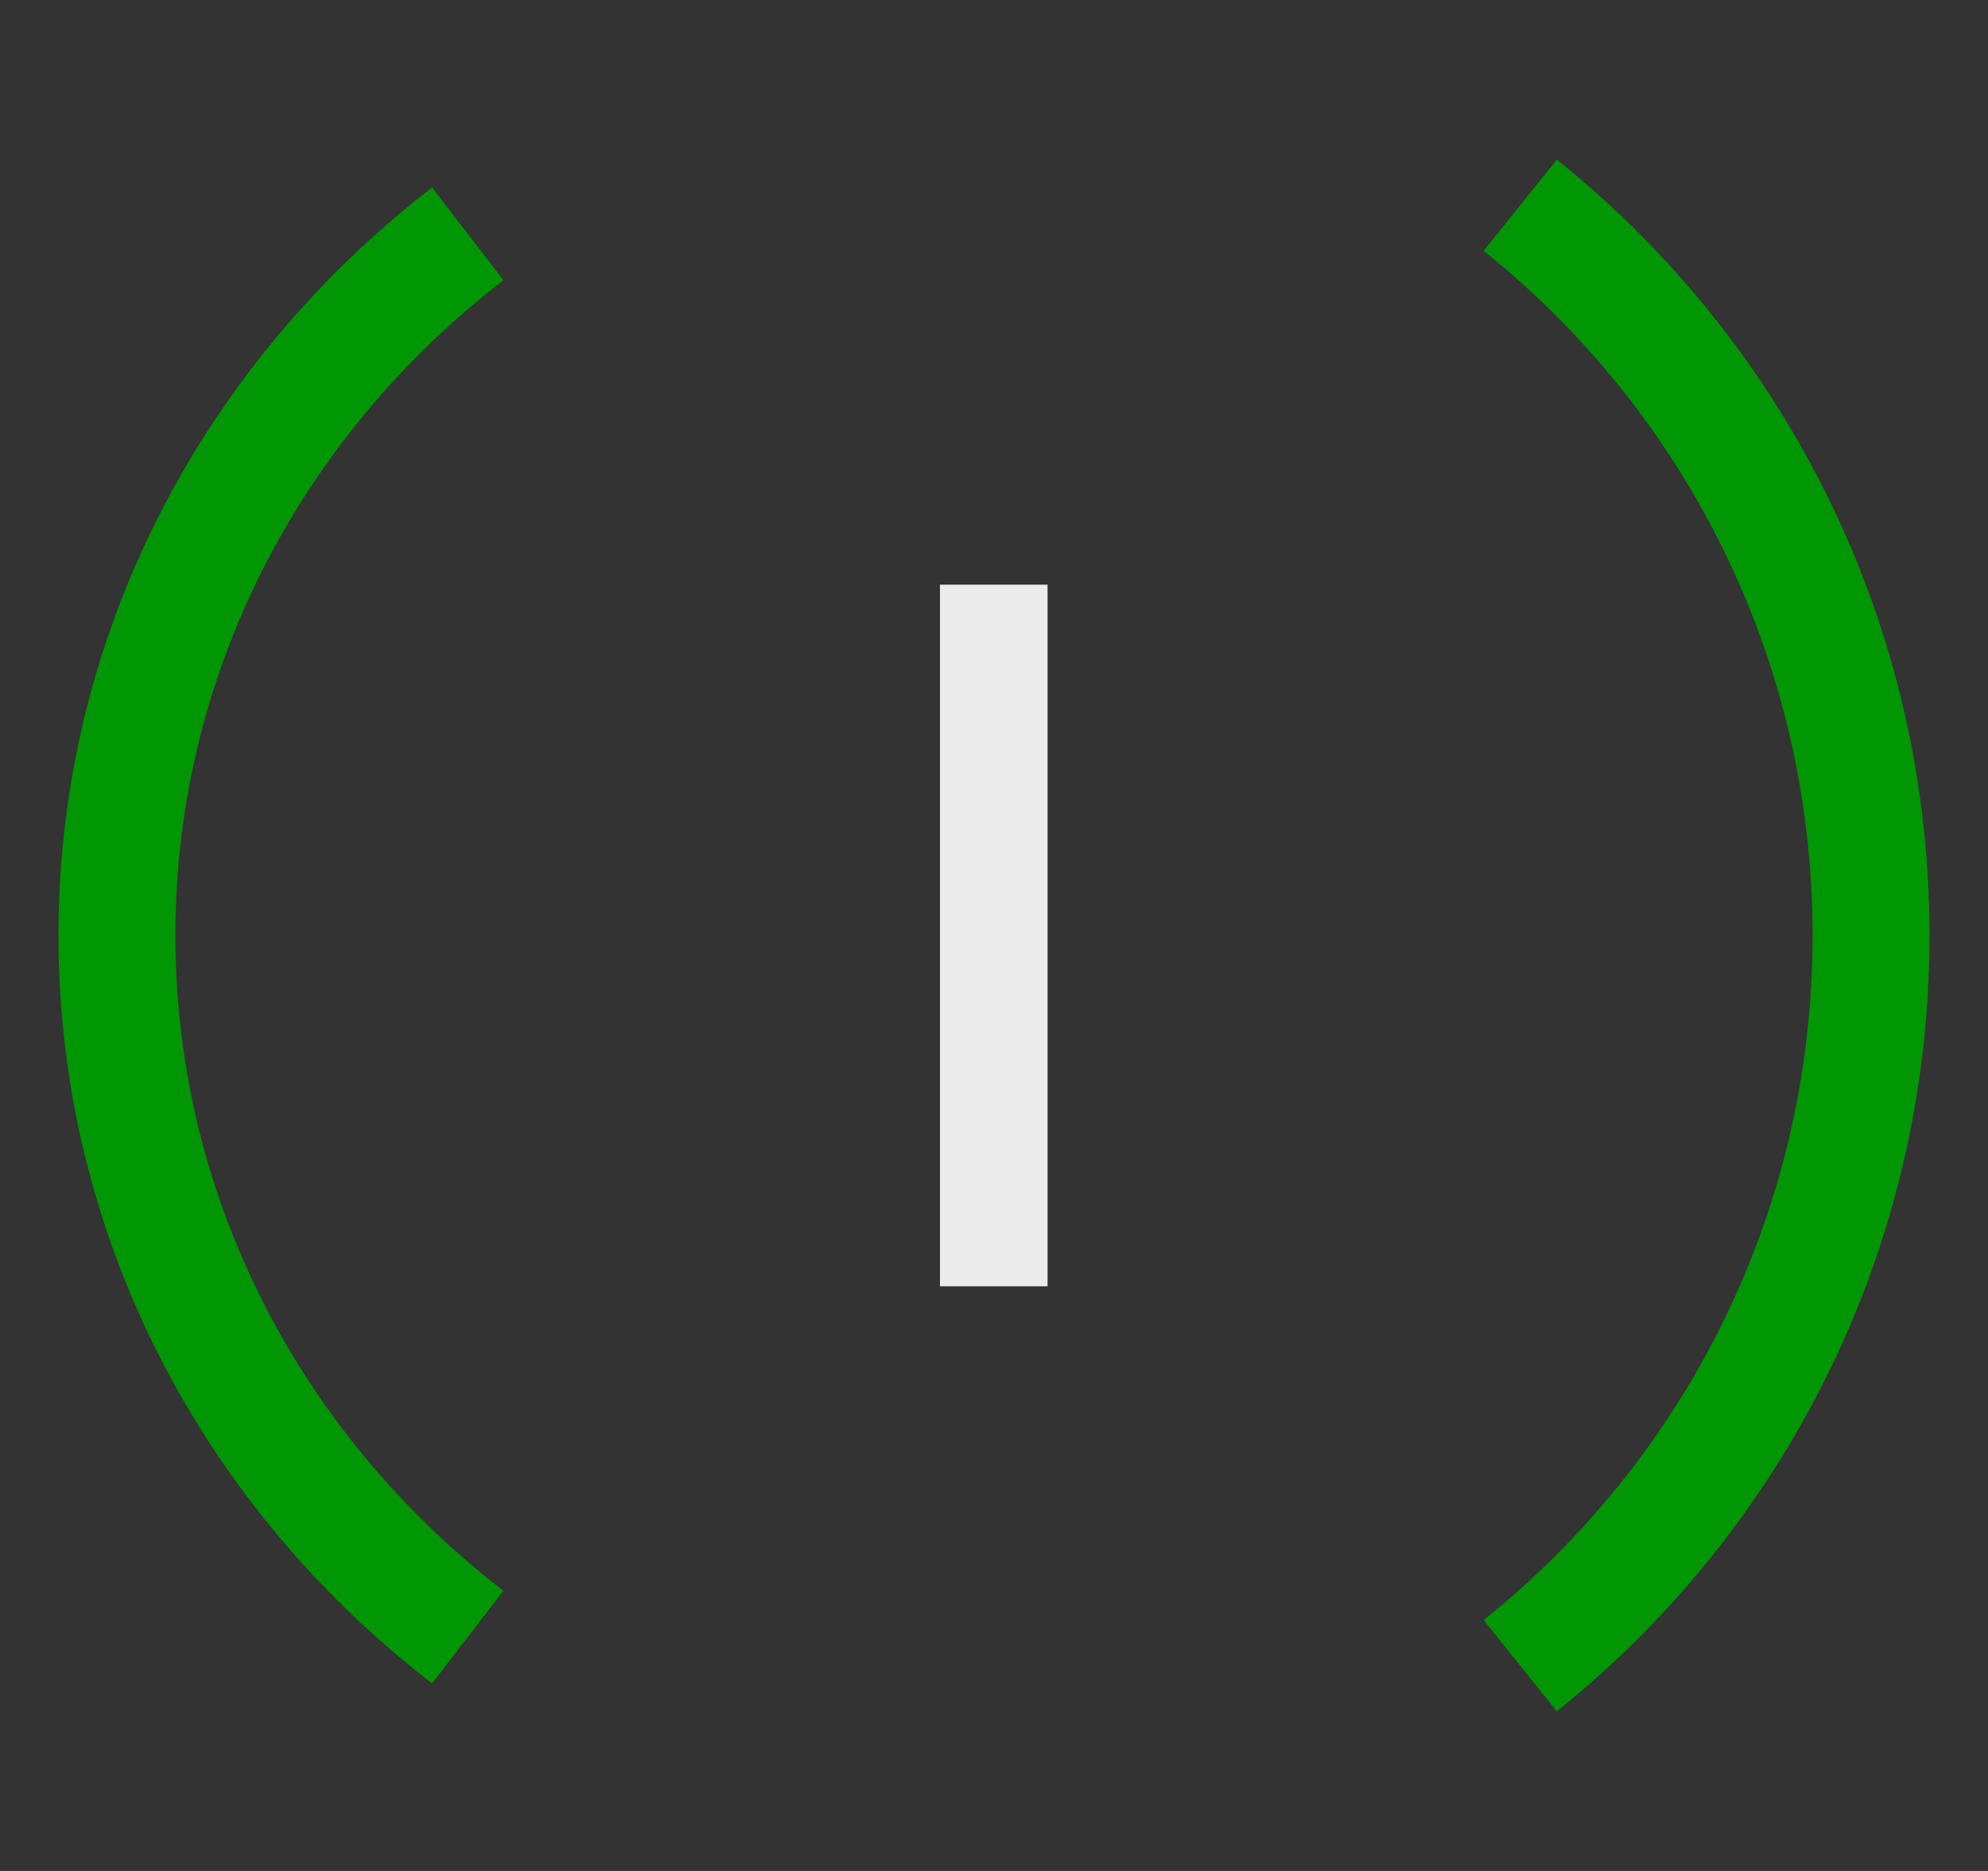 <svg width="17" height="16" viewBox="0 0 17 16" fill="none" xmlns="http://www.w3.org/2000/svg">
<rect x="0" y="0" width="17" height="16" fill="#333333" stroke="none"/>
<path opacity="0.9" d="M8.038 11H8.958V5H8.038V11Z" fill="white"/>
<path d="M13 1.755C14.829 3.221 16 5.474 16 8C16 10.526 14.829 12.779 13 14.245" stroke="#019604"/>
<path d="M4 2C2.171 3.409 1 5.573 1 8C1 10.427 2.171 12.591 4 14" stroke="#019604"/>
</svg>
